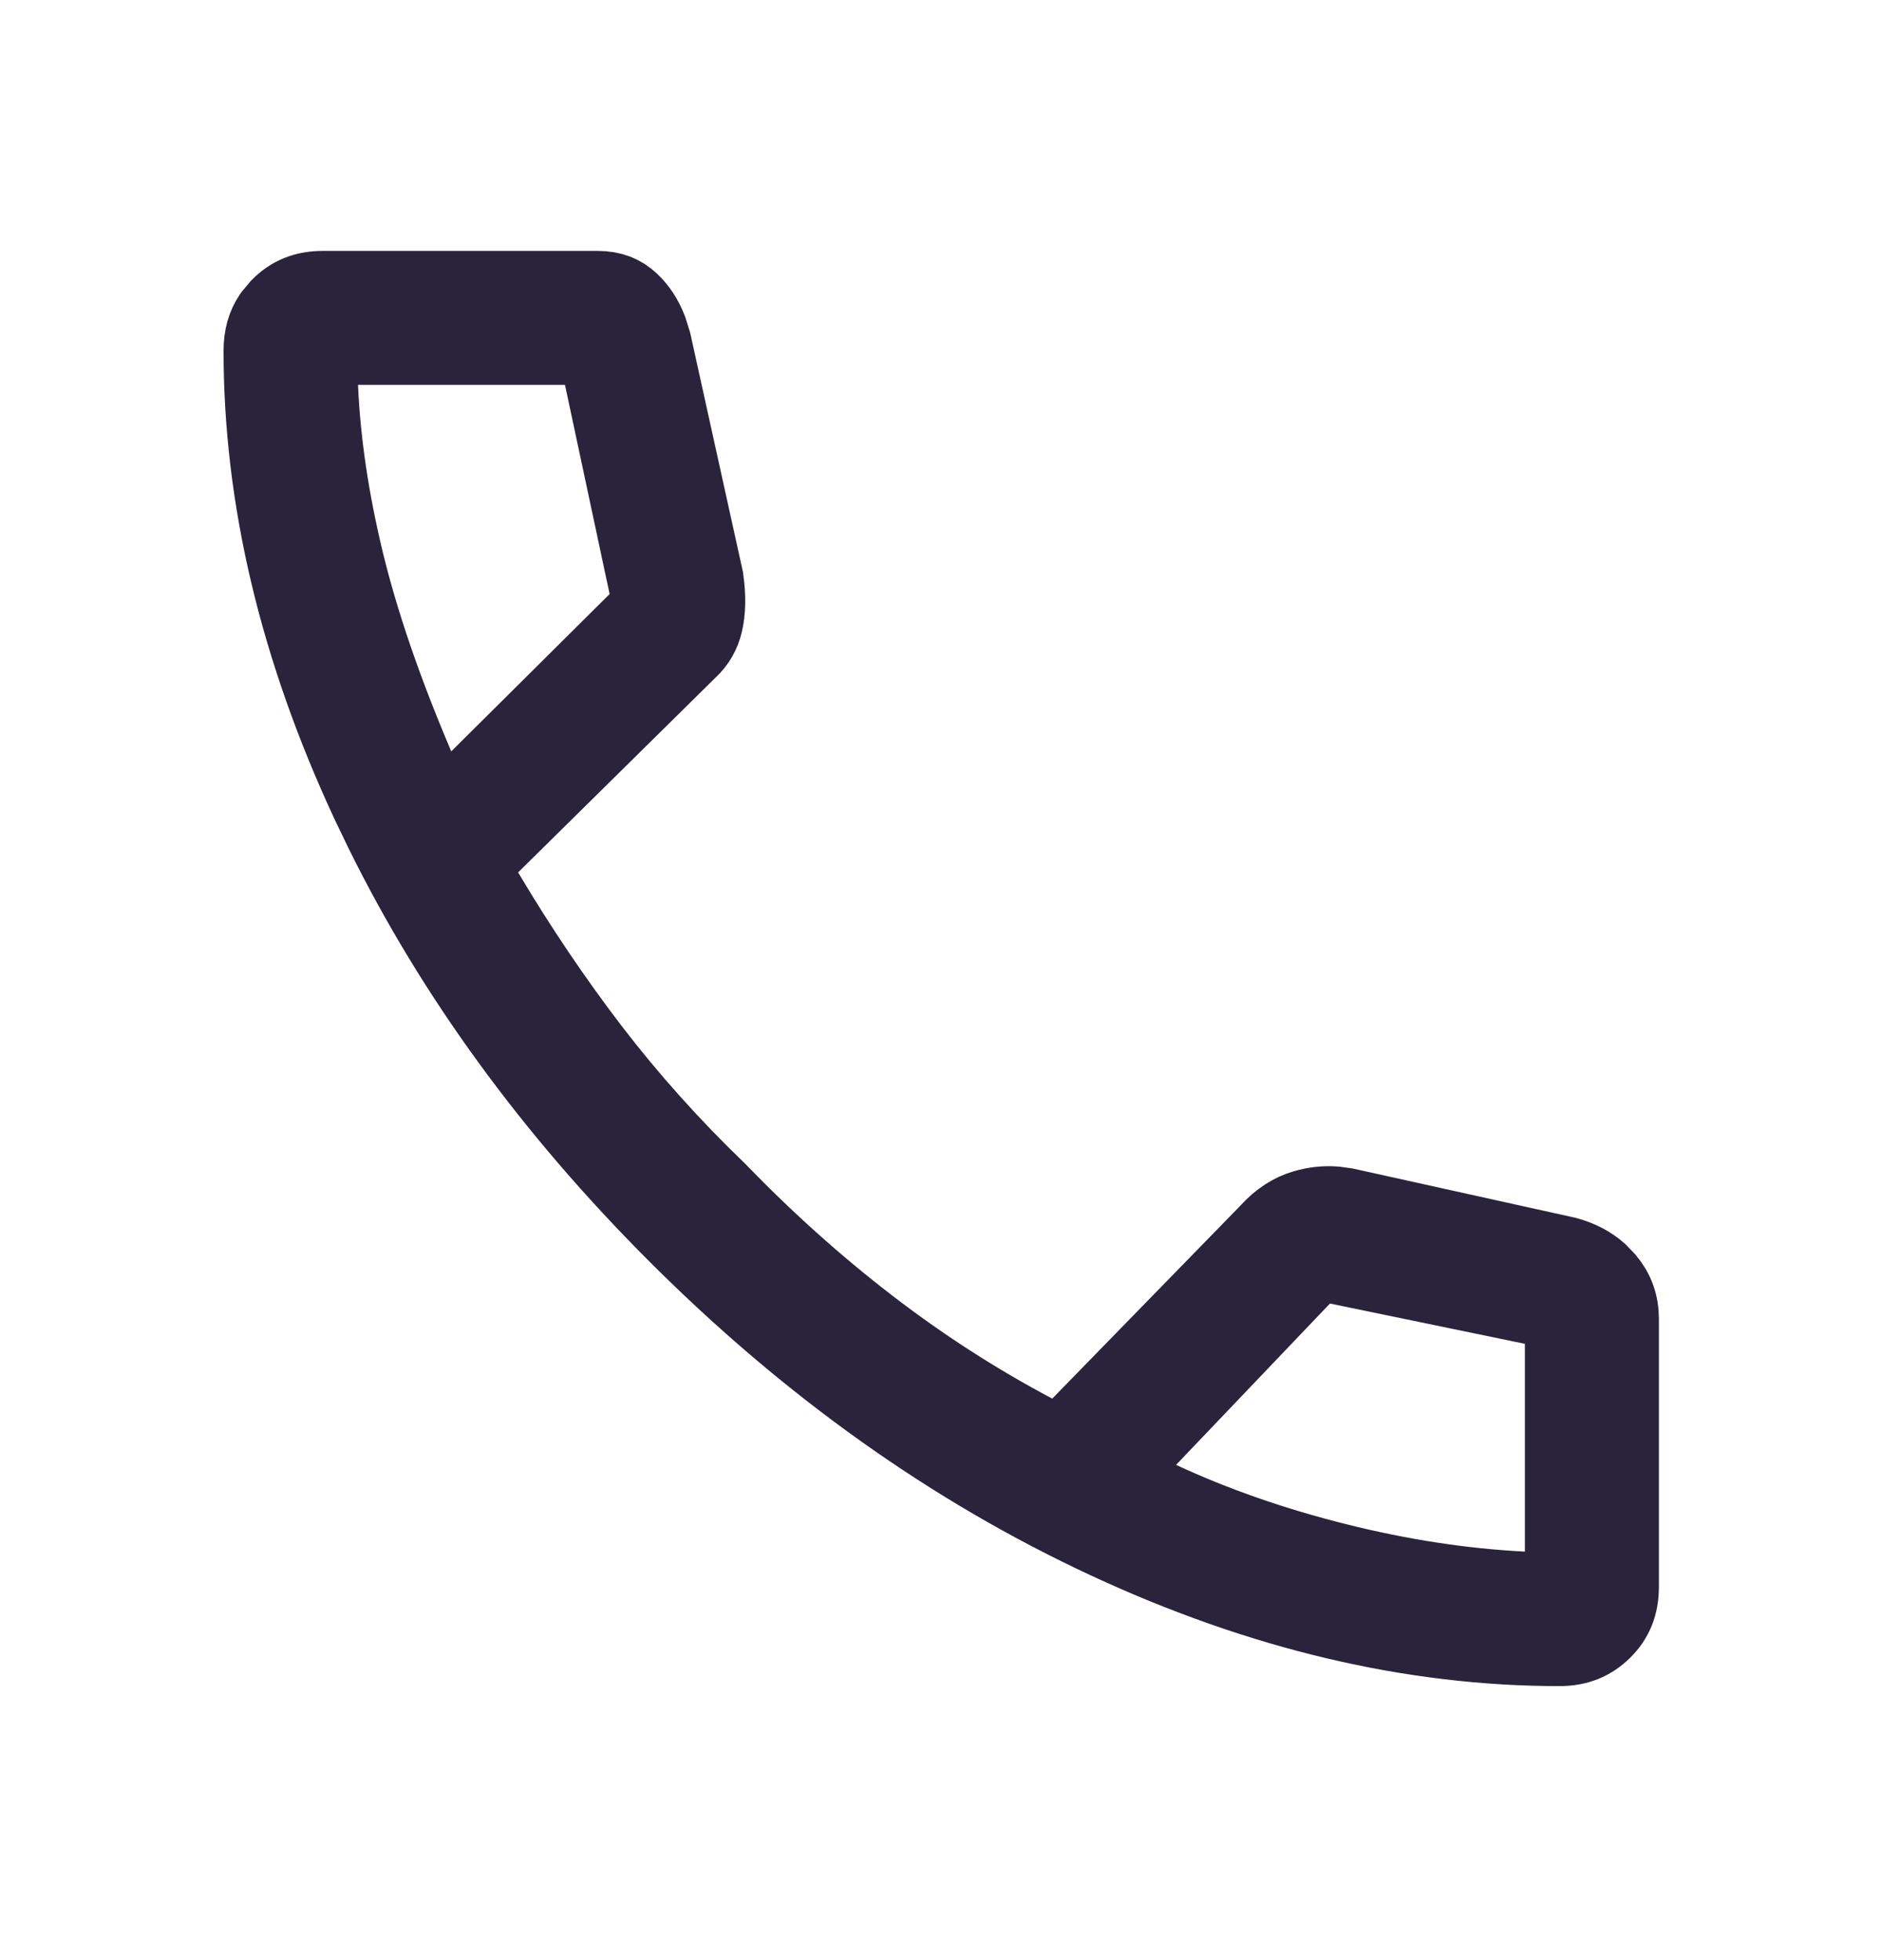 <svg width="24" height="25" viewBox="0 0 24 25" fill="none" xmlns="http://www.w3.org/2000/svg">
<path d="M4.119 3.7H7.619C7.803 3.7 7.931 3.755 8.035 3.854C8.129 3.942 8.207 4.056 8.266 4.207L8.317 4.37L8.982 7.384C9.015 7.616 9.008 7.801 8.973 7.947C8.942 8.078 8.88 8.187 8.78 8.281L8.773 8.287L6.256 10.771L5.977 11.046L6.177 11.382C6.603 12.099 7.057 12.771 7.537 13.398C8.02 14.027 8.556 14.625 9.145 15.192C9.758 15.826 10.399 16.401 11.068 16.916C11.743 17.436 12.449 17.891 13.185 18.28L13.516 18.455L13.776 18.188L16.182 15.72L16.191 15.709C16.331 15.558 16.478 15.466 16.634 15.42C16.765 15.381 16.895 15.367 17.025 15.377L17.157 15.395L19.977 16.019C20.143 16.065 20.275 16.136 20.382 16.23L20.481 16.333C20.598 16.474 20.655 16.632 20.655 16.826V20.236C20.655 20.473 20.581 20.645 20.438 20.787C20.291 20.932 20.118 21.005 19.887 21.005C18.012 21.005 16.091 20.555 14.122 19.64C12.154 18.725 10.323 17.425 8.63 15.731C7.043 14.144 5.8 12.435 4.896 10.604L4.719 10.236C3.802 8.265 3.351 6.346 3.351 4.475C3.351 4.297 3.392 4.154 3.474 4.033L3.569 3.919C3.713 3.774 3.885 3.7 4.119 3.7ZM4.066 4.931C4.097 5.644 4.209 6.392 4.399 7.174C4.591 7.962 4.891 8.832 5.295 9.78L5.584 10.459L6.107 9.938L8.127 7.931L8.32 7.738L8.263 7.472L7.694 4.805L7.609 4.409H4.044L4.066 4.931ZM19.946 16.732L19.548 16.65L17.062 16.136L16.791 16.08L16.599 16.28L14.636 18.338L14.154 18.842L14.787 19.137C15.482 19.46 16.235 19.722 17.045 19.925C17.856 20.128 18.648 20.25 19.421 20.289L19.946 20.315V16.732Z" fill="#29233B" stroke="#29233B"/>
</svg>
